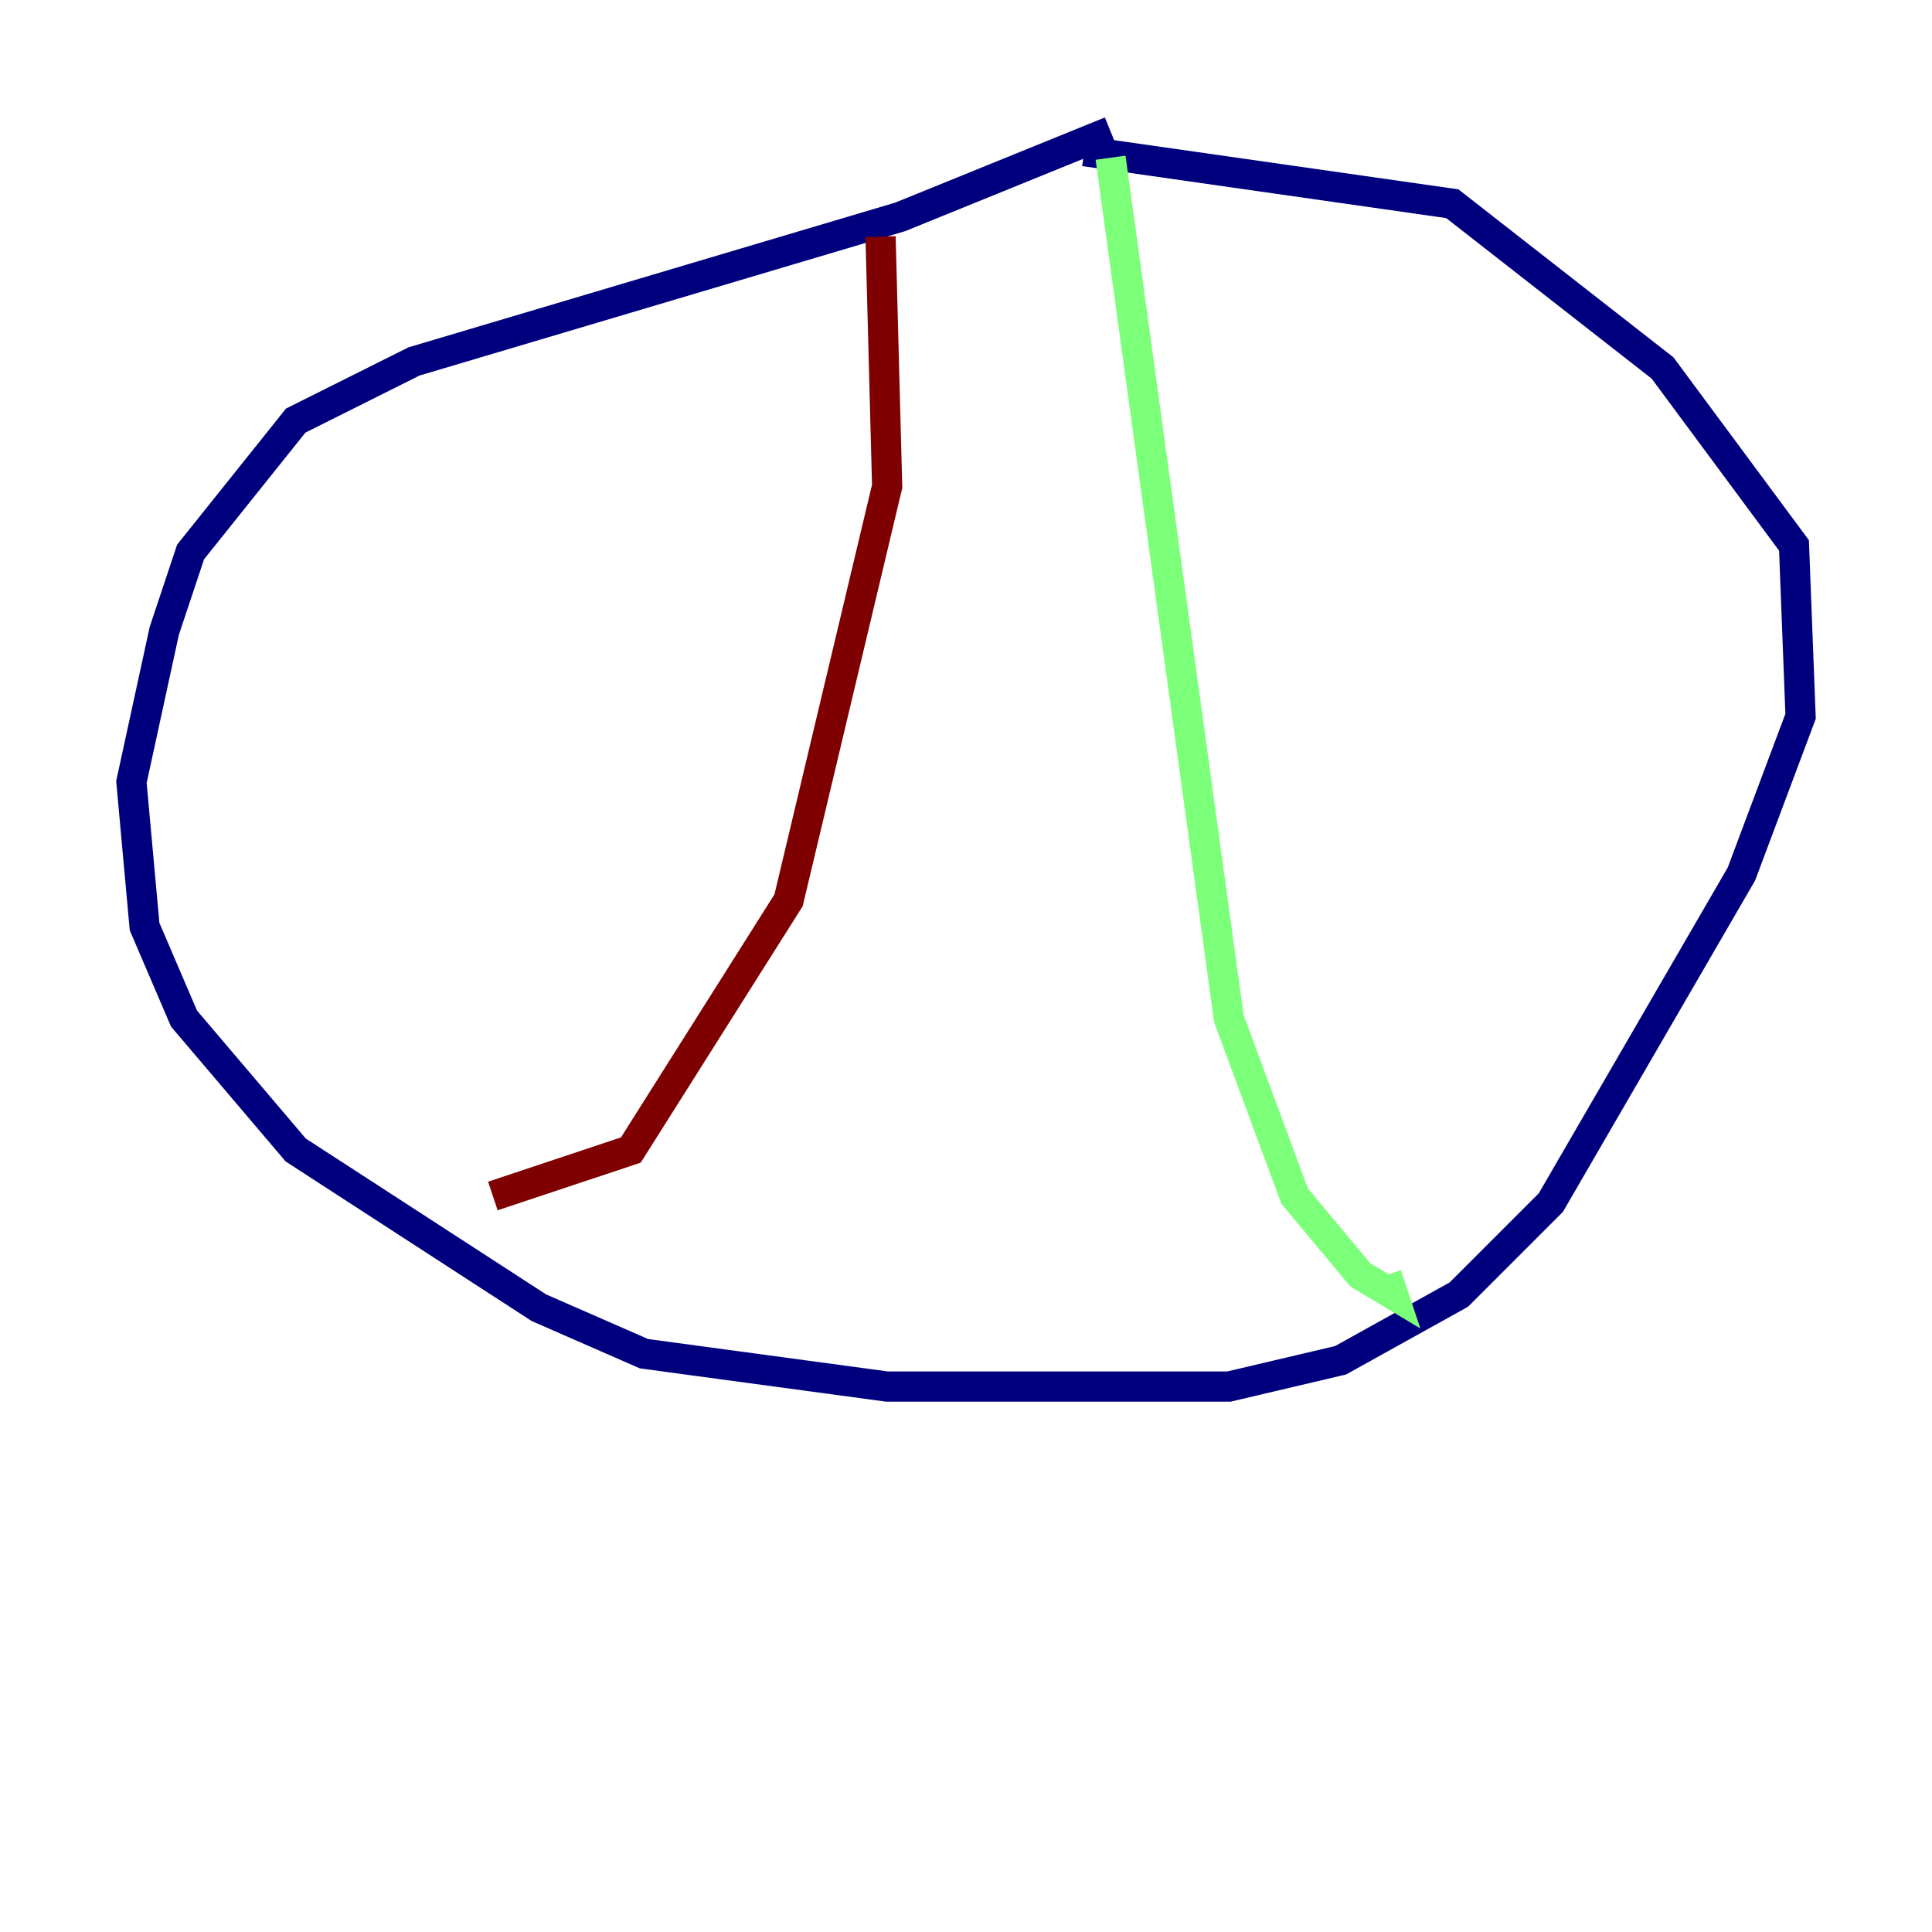 <?xml version="1.0" encoding="utf-8" ?>
<svg baseProfile="tiny" height="128" version="1.2" viewBox="0,0,128,128" width="128" xmlns="http://www.w3.org/2000/svg" xmlns:ev="http://www.w3.org/2001/xml-events" xmlns:xlink="http://www.w3.org/1999/xlink"><defs /><polyline fill="none" points="73.578,8.707 59.646,14.367 27.429,23.946 19.592,27.864 12.626,36.571 10.884,41.796 8.707,51.809 9.578,61.388 12.191,67.483 19.592,76.191 35.701,86.639 42.667,89.687 58.776,91.864 81.415,91.864 88.816,90.122 96.653,85.769 102.748,79.674 115.374,57.905 119.293,47.456 118.857,36.136 110.15,24.381 96.218,13.497 71.837,10.014" stroke="#00007f" stroke-width="2" /><polyline fill="none" points="73.578,10.449 81.415,67.483 85.769,79.238 90.122,84.463 92.299,85.769 91.864,84.463" stroke="#7cff79" stroke-width="2" /><polyline fill="none" points="58.34,15.674 58.776,32.218 52.245,59.646 41.796,76.191 32.653,79.238" stroke="#7f0000" stroke-width="2" /></svg>